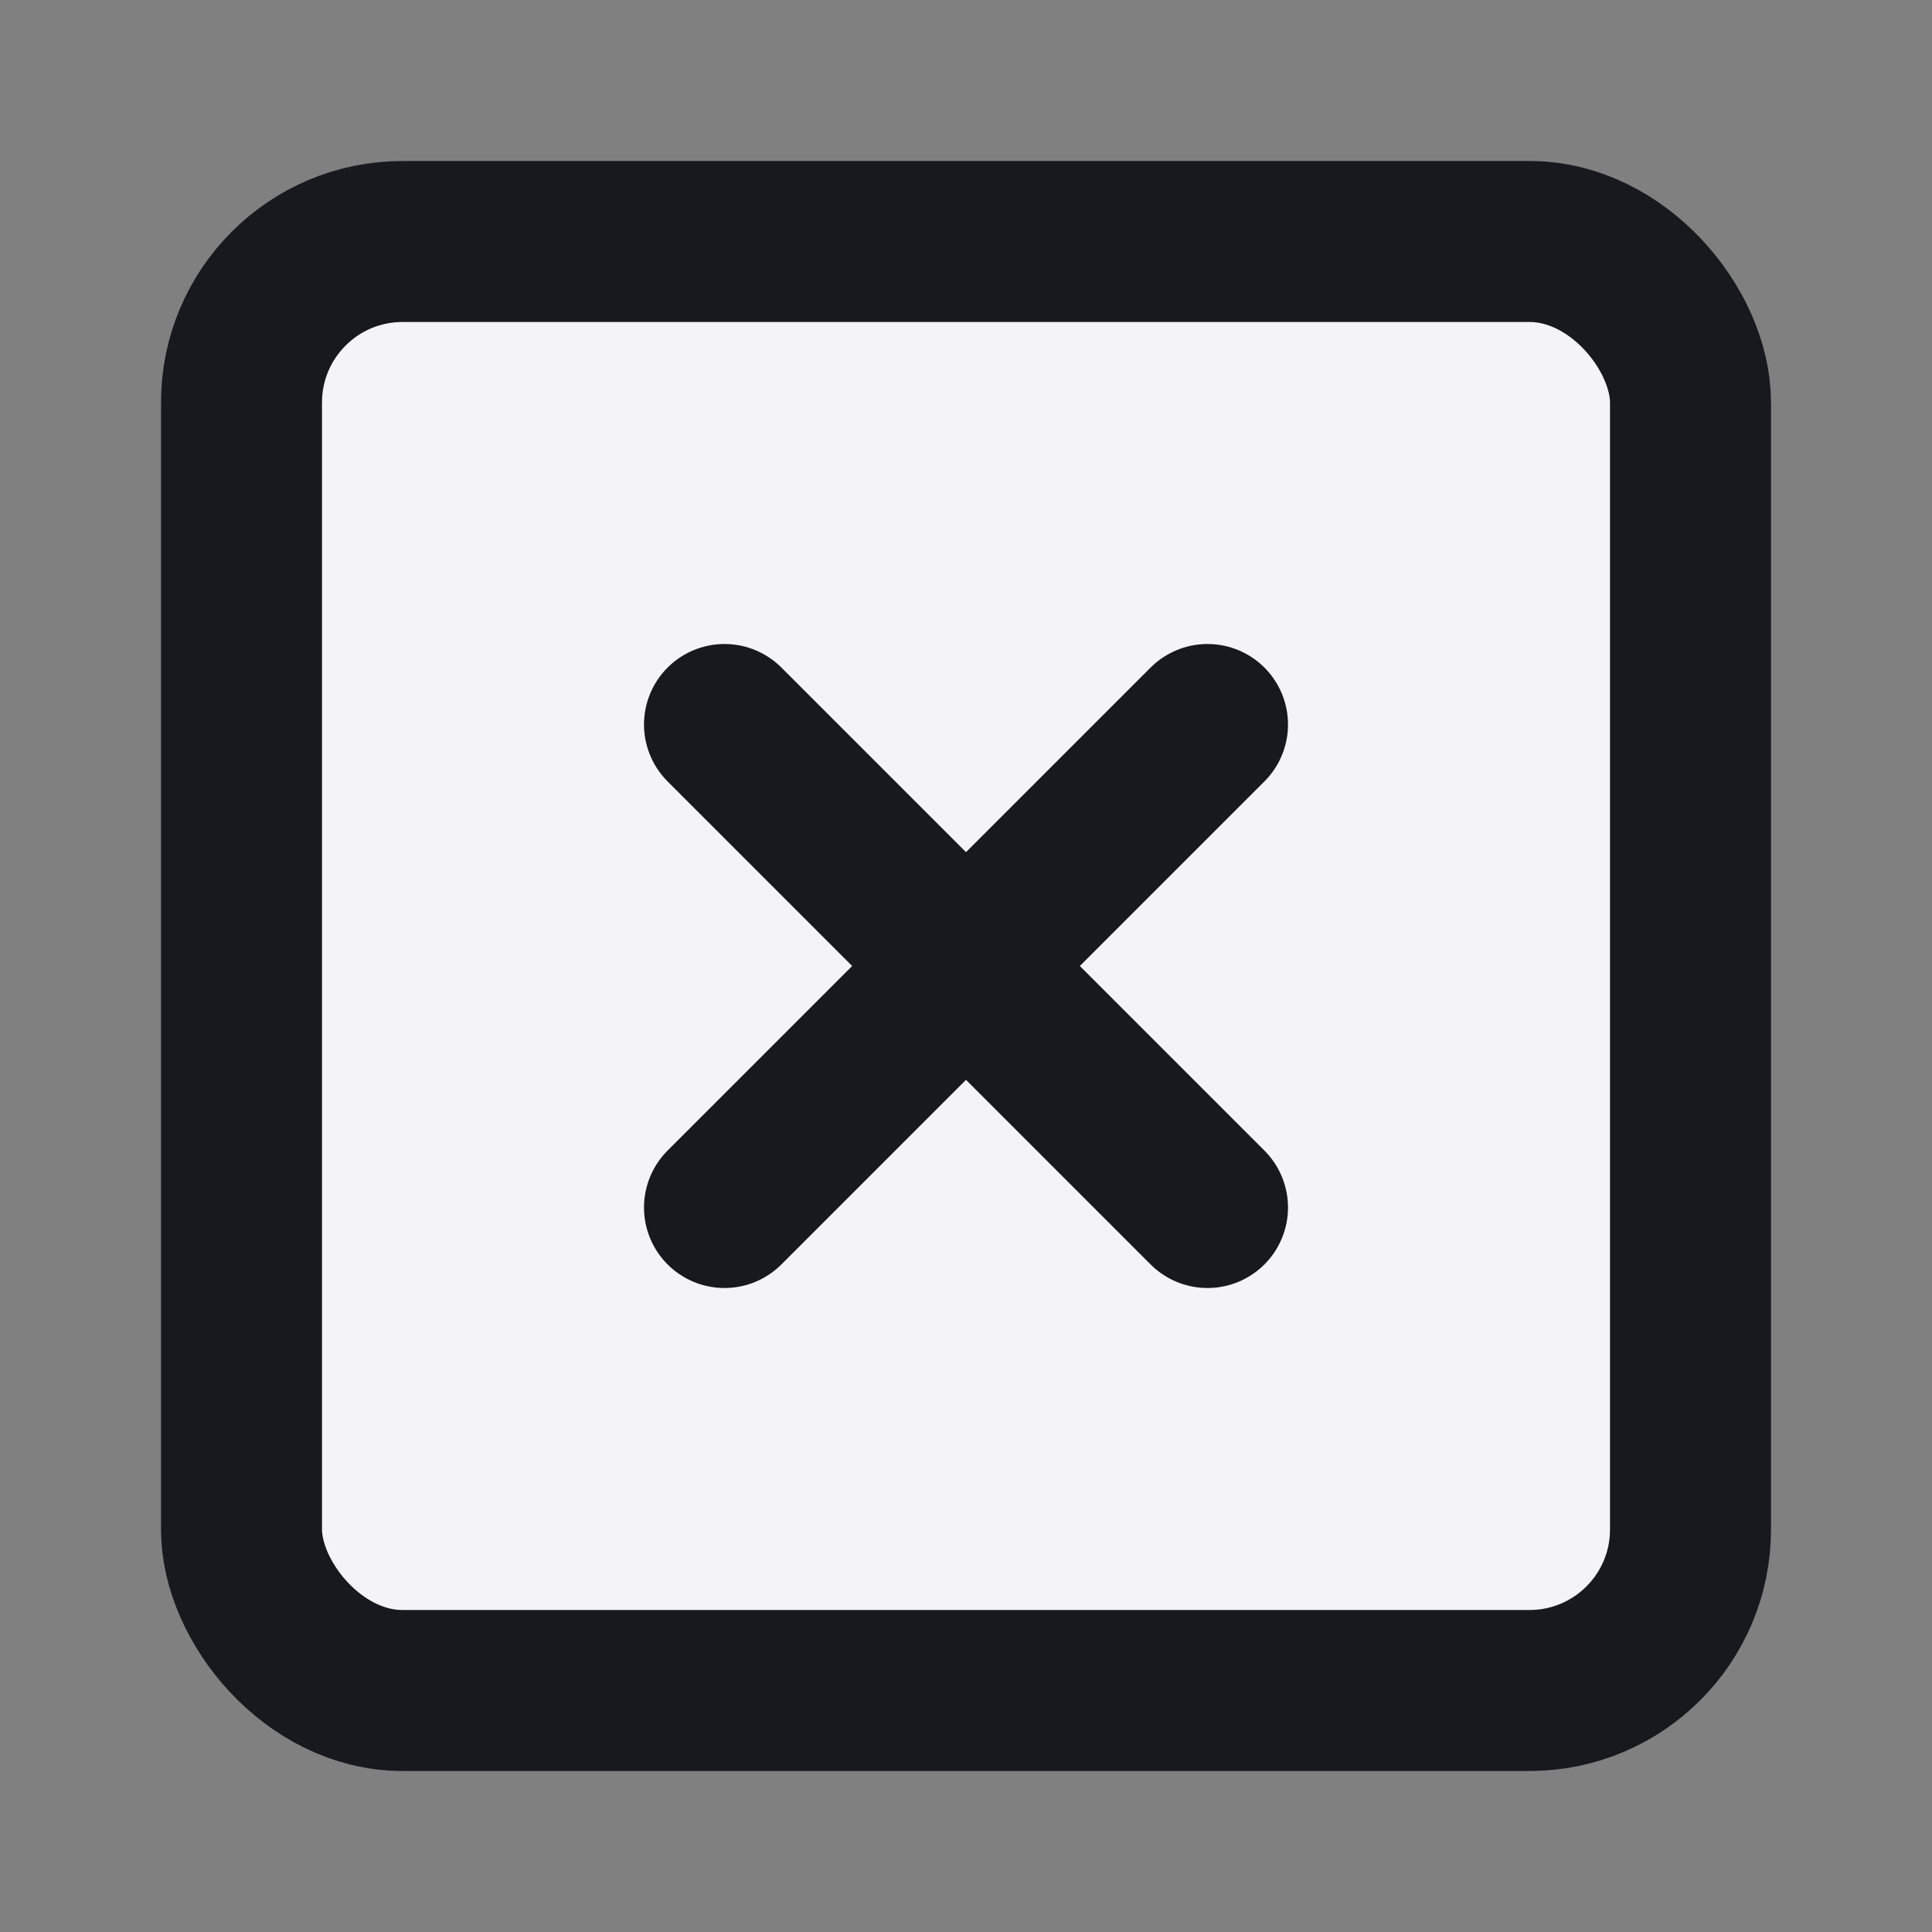 <svg fill="#f4f4f7" height="24" stroke="#17191e" stroke-linecap="round" stroke-linejoin="round" stroke-width="2" viewBox="0 0 24 24" width="24" xmlns="http://www.w3.org/2000/svg"><rect x="0" y="0" width="24" height="24" fill="#808080" stroke="none"/><rect height="18" rx="2" width="18" x="3" y="3"/><path d="m9 9 6 6"/><path d="m15 9-6 6"/></svg>